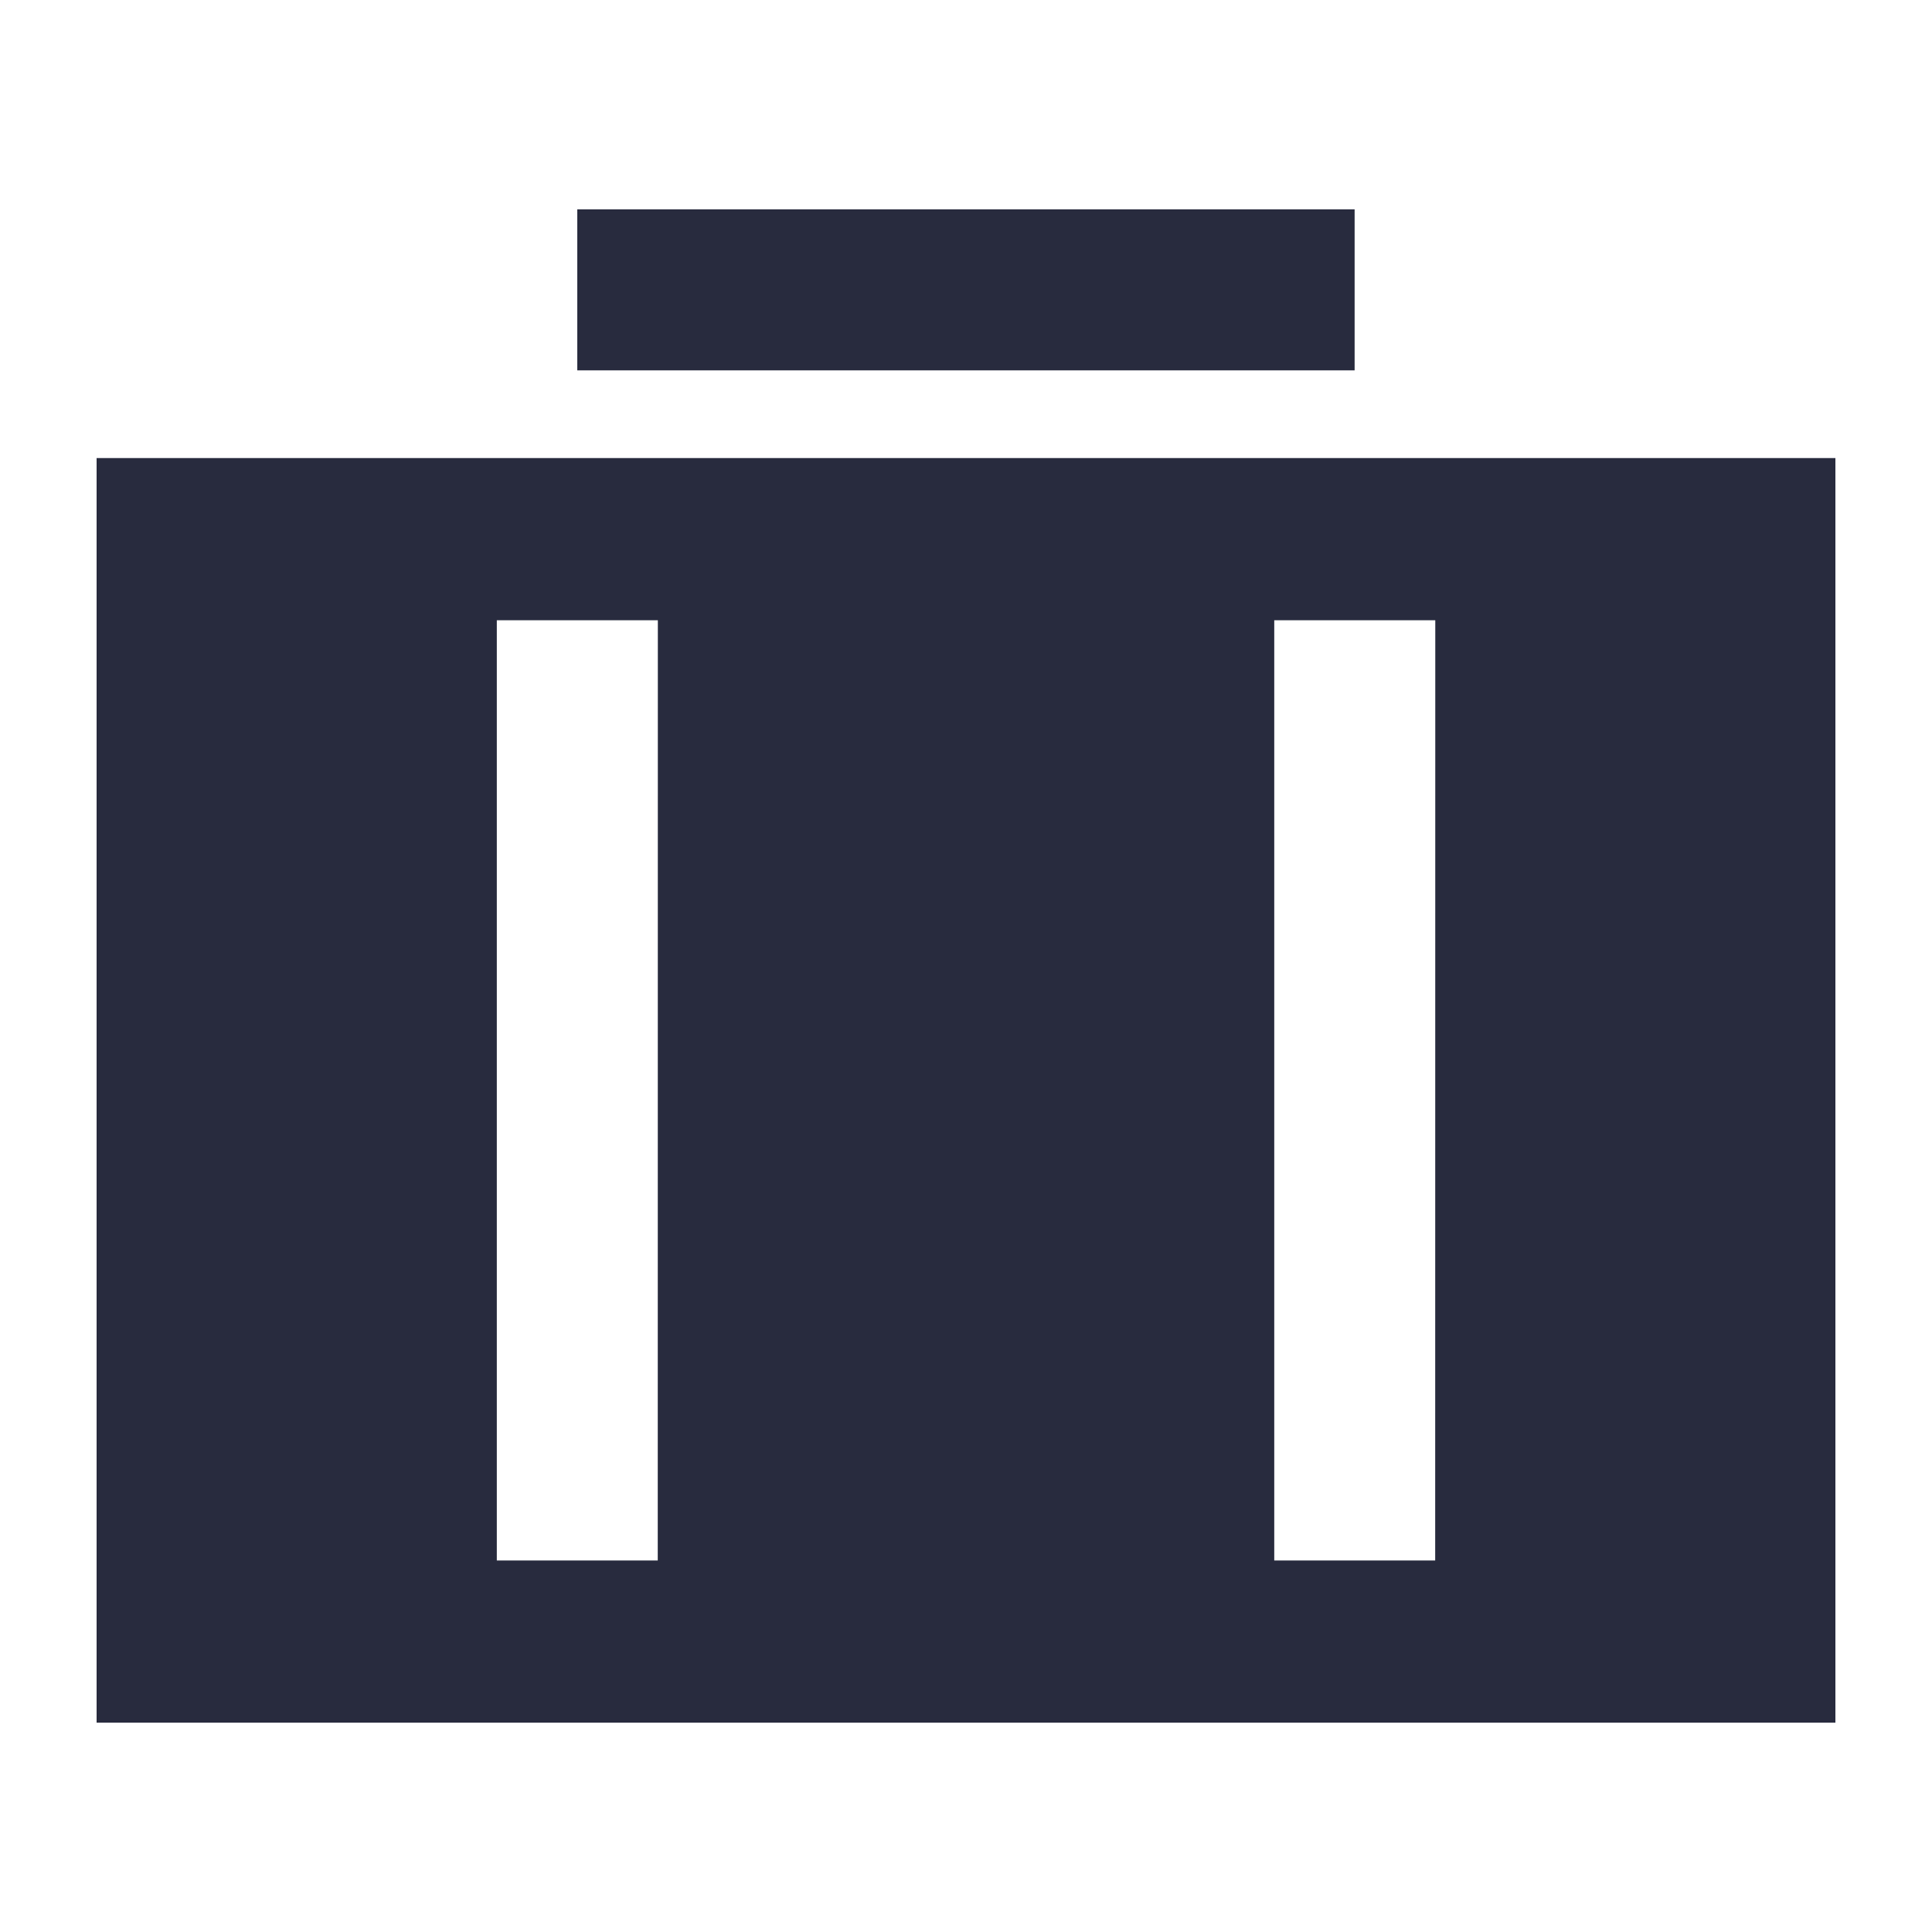 <svg id="Icons" xmlns="http://www.w3.org/2000/svg" viewBox="0 0 20 20"><defs><style>.cls-1{fill:#282b3e;}</style></defs><rect class="cls-1" x="5.976" y="2.167" width="8.047" height="1.667"/><path class="cls-1" d="M15.04,4.742H1V17.833h18V4.742Zm-8.231,11.412H5.143V6.421H6.81Zm8.048,0H13.191V6.421h1.667Z"/></svg>